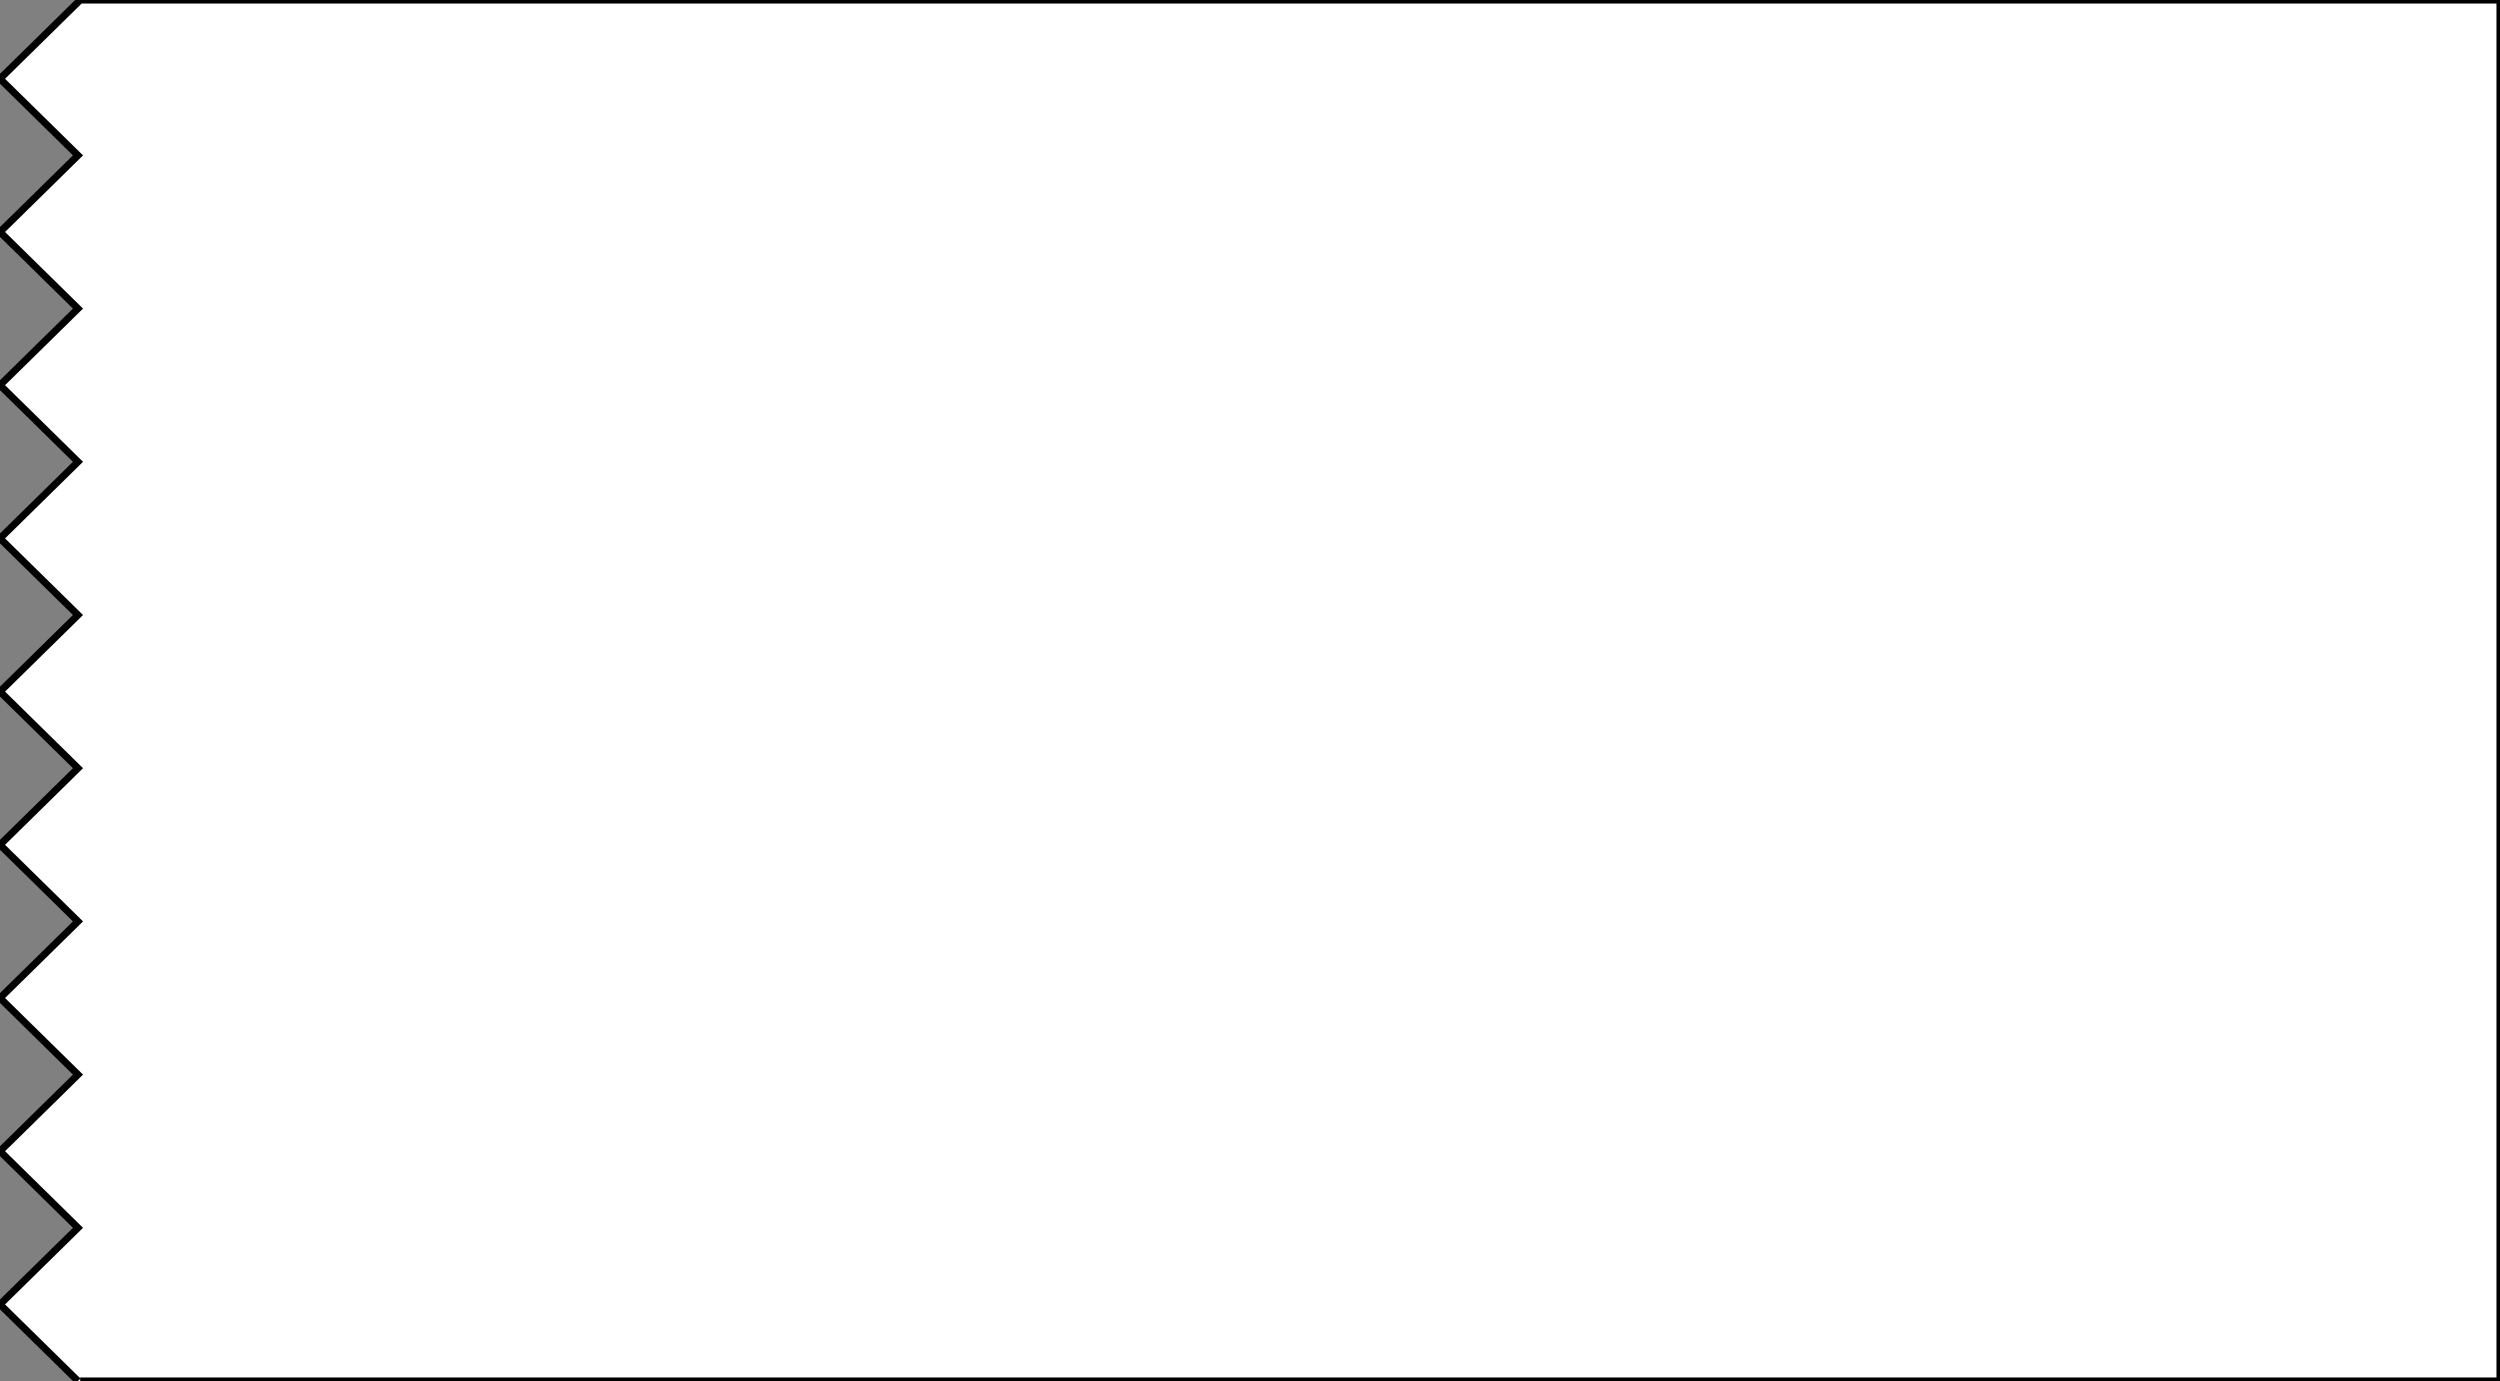 <?xml version="1.0" encoding="utf-8"?>
<!-- Generator: Adobe Illustrator 17.0.0, SVG Export Plug-In . SVG Version: 6.00 Build 0)  -->
<!DOCTYPE svg PUBLIC "-//W3C//DTD SVG 1.1//EN" "http://www.w3.org/Graphics/SVG/1.1/DTD/svg11.dtd">
<svg version="1.1" id="Layer_1" xmlns="http://www.w3.org/2000/svg" xmlns:xlink="http://www.w3.org/1999/xlink" x="0px" y="0px"
	 width="353px" height="195px" viewBox="0 0 353 195" enable-background="new 0 0 353 195" xml:space="preserve">
<rect x="0" y="0" width="353" height="195" fill="#808080" stroke="none"/>
<polyline fill="#FFFFFF" stroke="#000000" stroke-miterlimit="10" points="11.011,195 0,184.184 11.011,173.368 0,162.551 
	11.011,151.735 0,140.919 11.011,130.103 0,119.287 11.011,108.47 0,97.654 11.011,86.838 0,76.022 11.011,65.206 0,54.389 
	11.011,43.573 0,32.757 11.011,21.941 0,11.125 11.325,0 353,0 353,195 11.325,195 "/>
<path fill="#FFFFFF" stroke="#000000" stroke-miterlimit="10" d="M11.325,195"/>
</svg>
